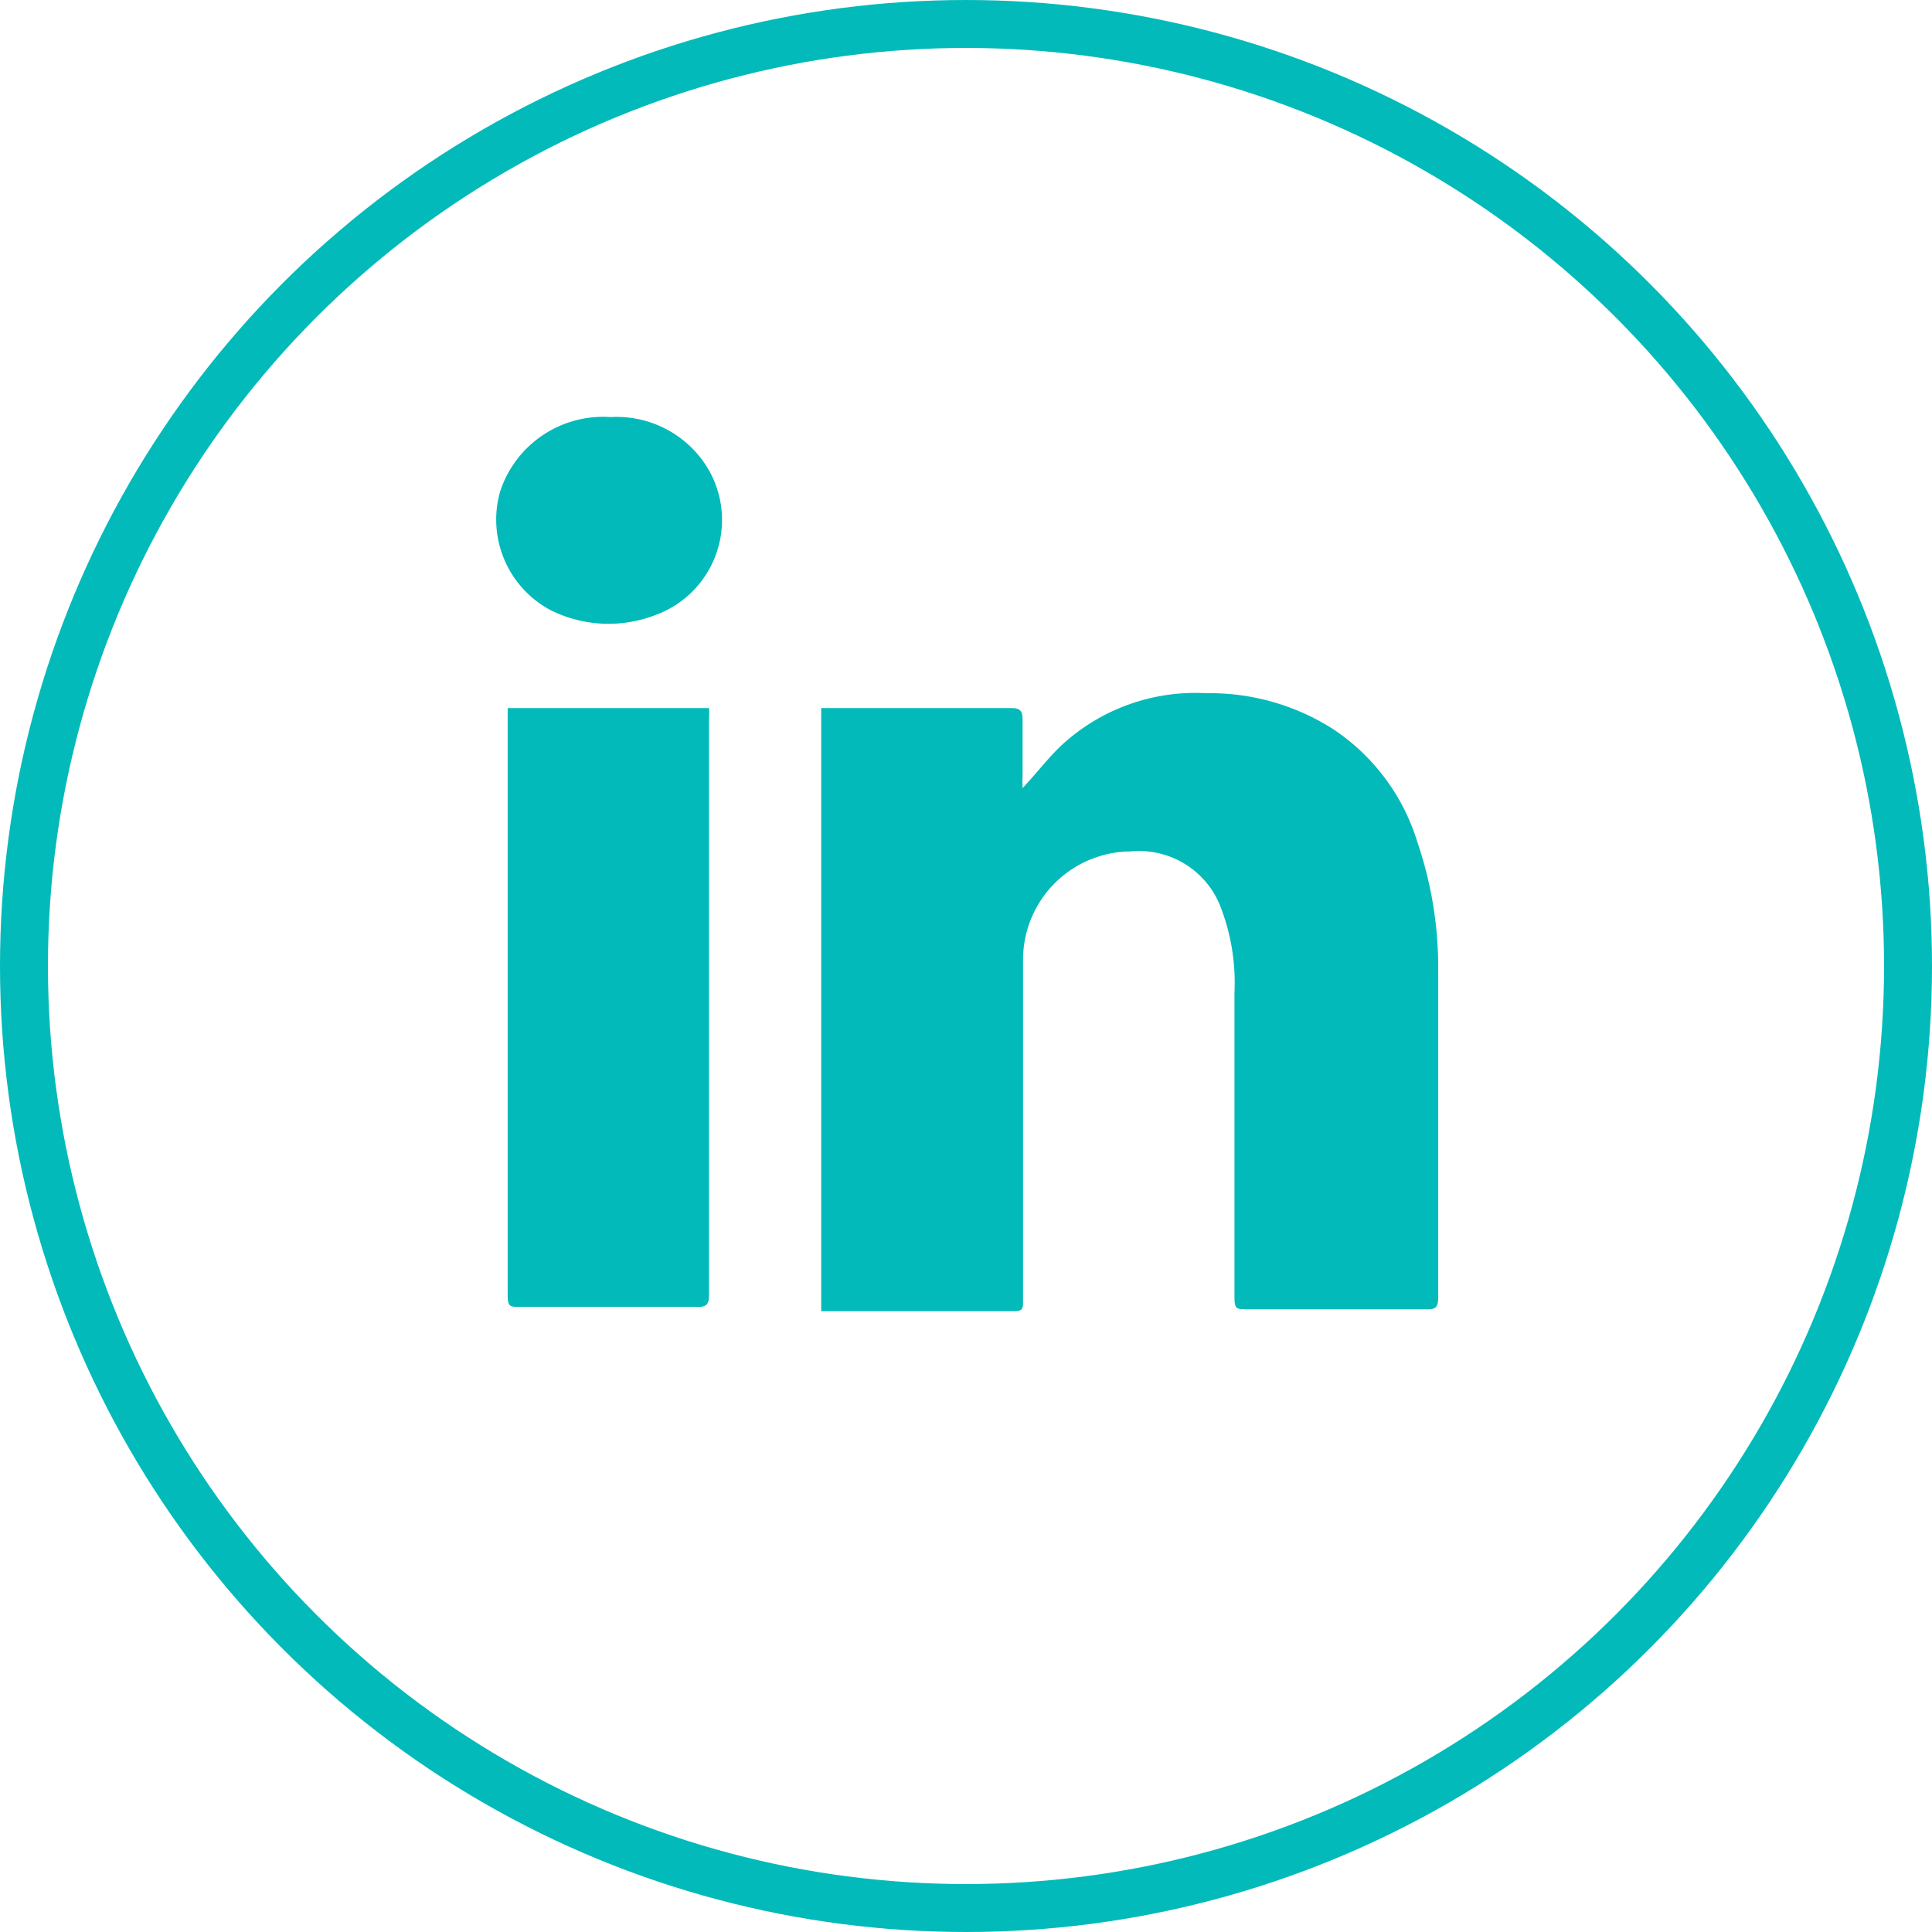 <svg xmlns="http://www.w3.org/2000/svg" viewBox="0 0 40.3 40.3"><defs><style>.cls-1{fill:#02bab9;}.cls-2{fill:none;stroke:#02bab9;stroke-miterlimit:10;}</style></defs><g id="Layer_2" data-name="Layer 2"><g id="Layer_1-2" data-name="Layer 1"><g id="wXKr8q"><path class="cls-1" d="M21.33,16.44c.3-.32.54-.64.83-.91a4.11,4.11,0,0,1,3-1.07,4.77,4.77,0,0,1,2.65.75,4.36,4.36,0,0,1,1.76,2.37A8.08,8.08,0,0,1,30,20.16v6.9c0,.2-.05.26-.24.25H26c-.2,0-.25,0-.25-.25V20.71a4.39,4.39,0,0,0-.3-1.82,1.82,1.82,0,0,0-1.86-1.13A2.26,2.26,0,0,0,21.34,20c0,1.76,0,3.51,0,5.26v1.89c0,.13,0,.2-.18.2H17.26l-.13,0V14.77l.23,0h3.73c.18,0,.24.05.24.24,0,.4,0,.81,0,1.22C21.32,16.28,21.33,16.35,21.33,16.44Z"/><path class="cls-1" d="M10.59,14.77h4.2a1.94,1.94,0,0,1,0,.24v12c0,.19-.05.26-.25.25H10.83c-.19,0-.24,0-.24-.25V14.77Z"/><path class="cls-1" d="M12.74,8.7A2.22,2.22,0,0,1,14.8,9.83a2.11,2.11,0,0,1-1.13,3,2.71,2.71,0,0,1-2.18-.1,2.14,2.14,0,0,1-1.06-2.47A2.26,2.26,0,0,1,12.74,8.7Z"/></g><circle class="cls-2" cx="20.15" cy="20.15" r="19.65"/></g></g></svg>